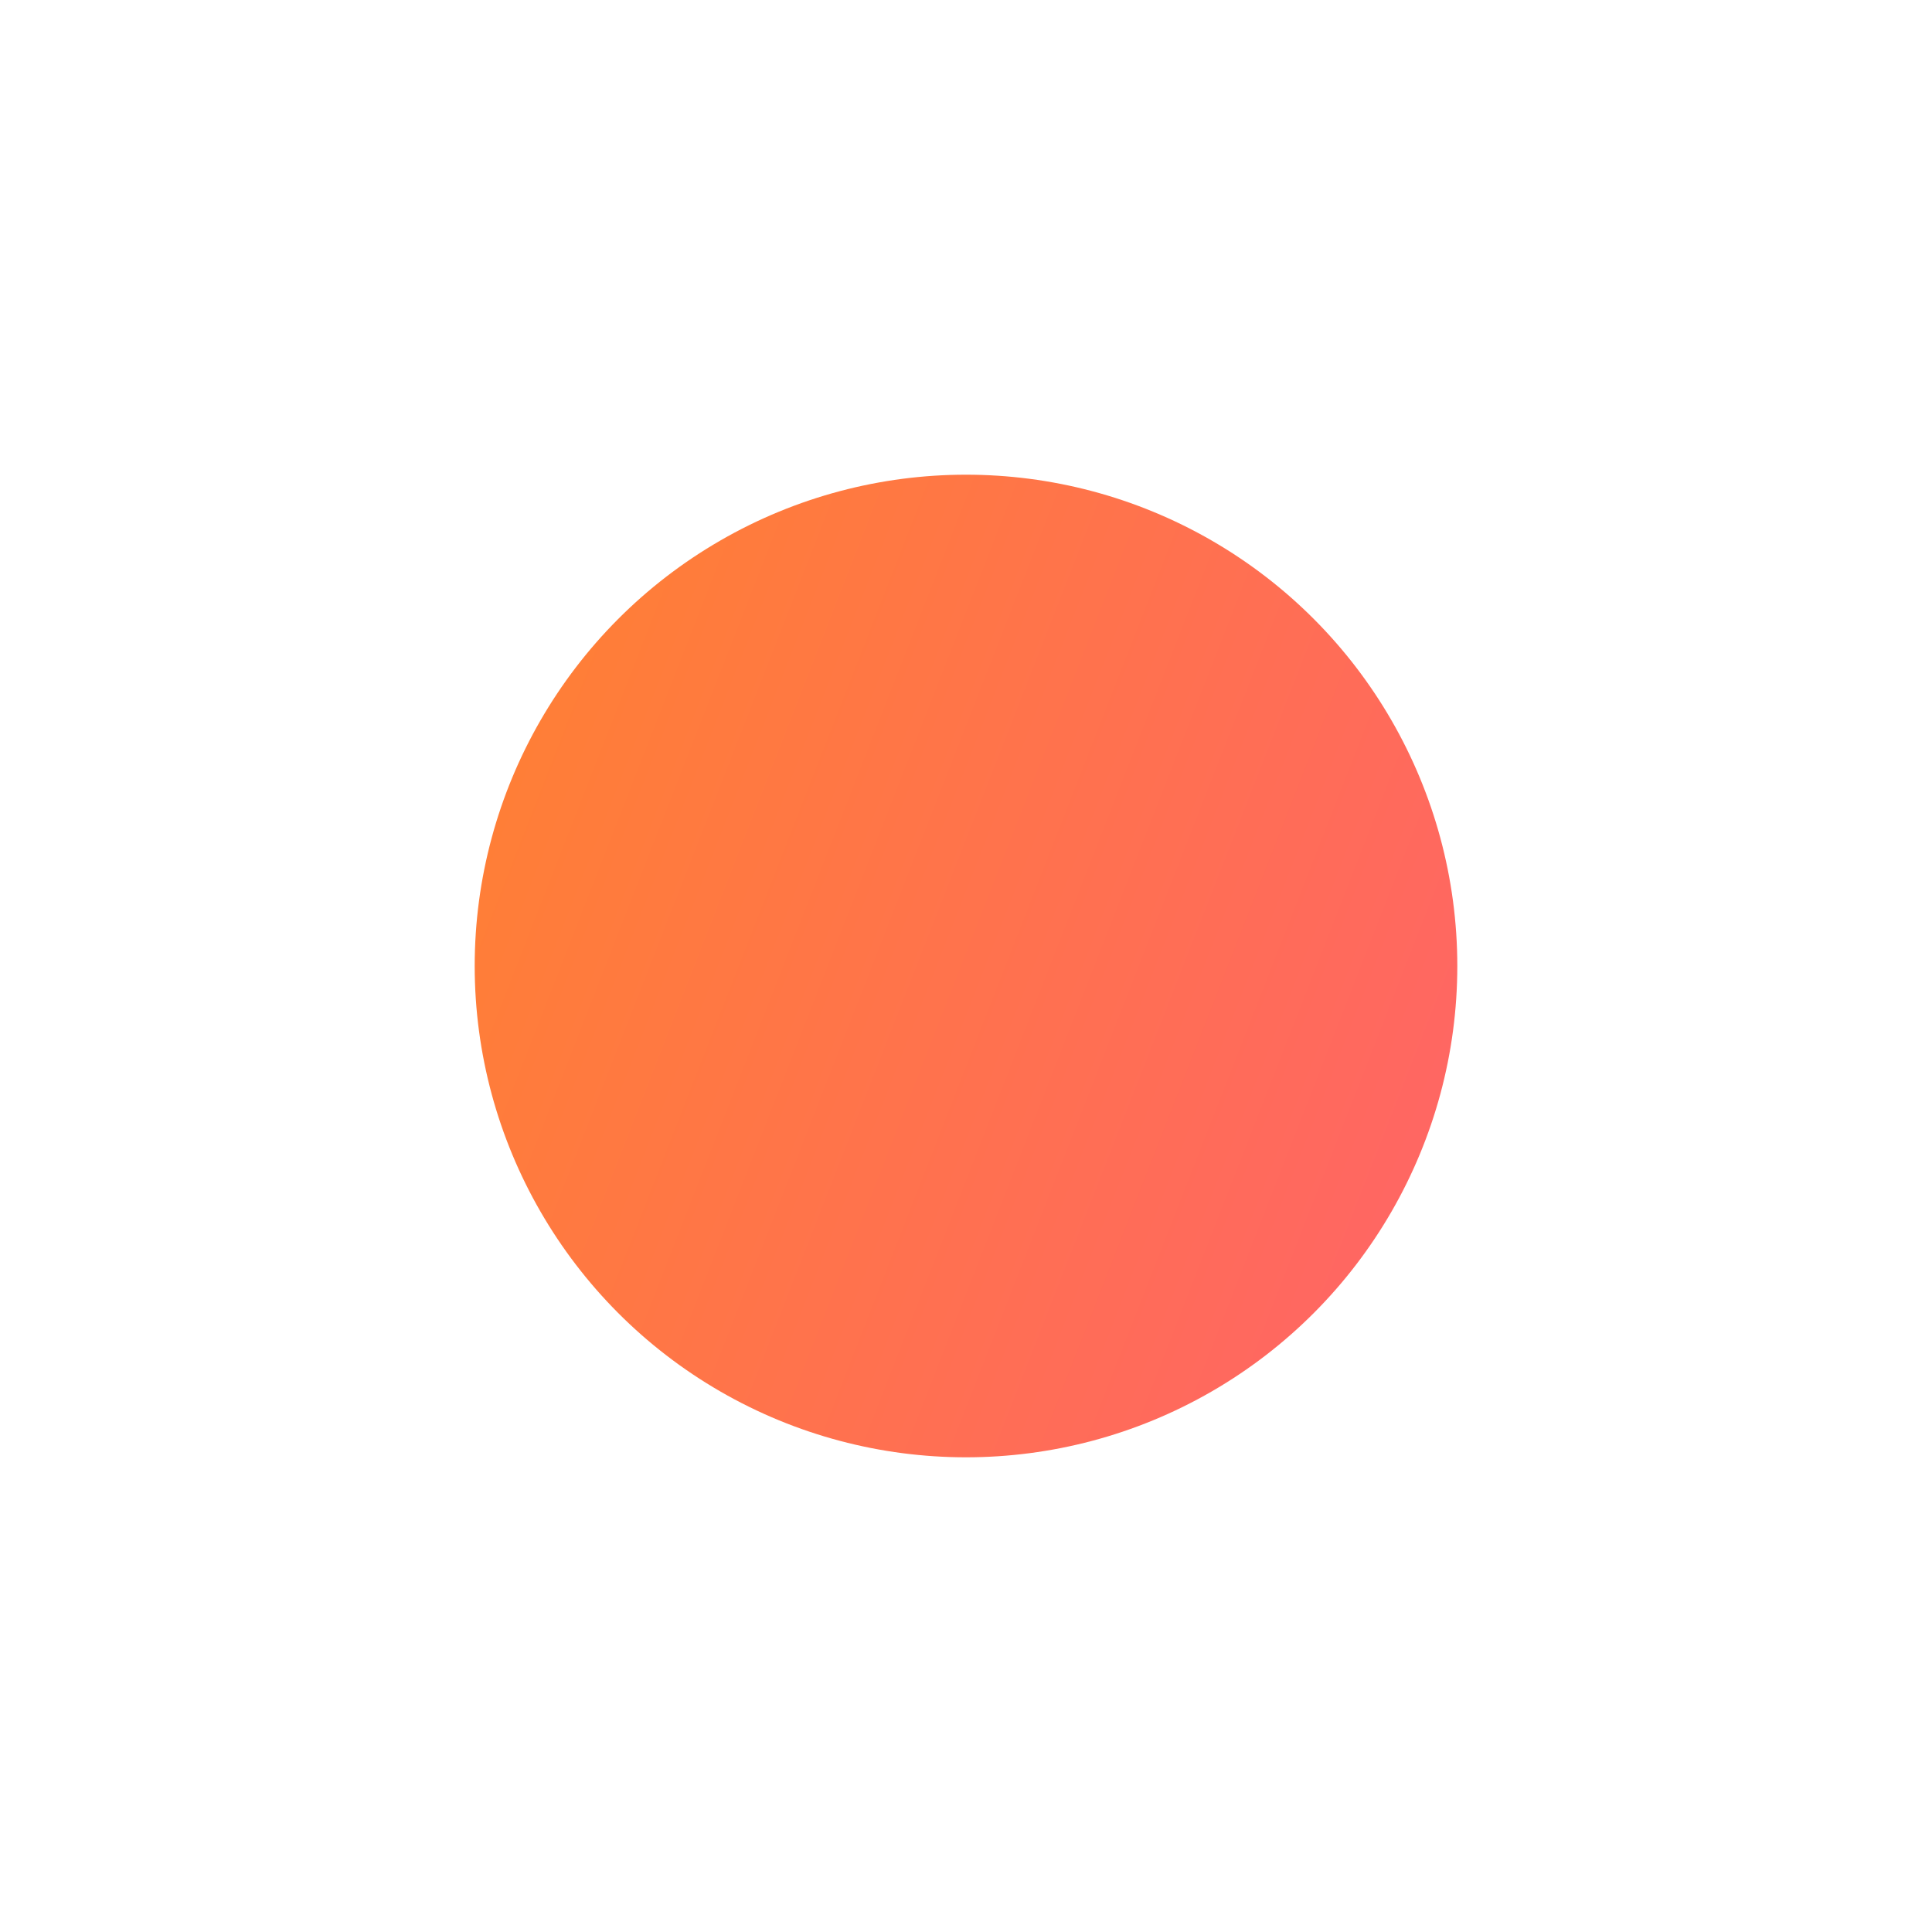 <svg width="407" height="407" viewBox="0 0 407 407" fill="none" xmlns="http://www.w3.org/2000/svg">
<g filter="url(#filter0_f_2473_625)">
<circle cx="203.5" cy="203.5" r="103.5" fill="url(#paint0_linear_2473_625)"/>
</g>
<defs>
<filter id="filter0_f_2473_625" x="0" y="0" width="407" height="407" filterUnits="userSpaceOnUse" color-interpolation-filters="sRGB">
<feFlood flood-opacity="0" result="BackgroundImageFix"/>
<feBlend mode="normal" in="SourceGraphic" in2="BackgroundImageFix" result="shape"/>
<feGaussianBlur stdDeviation="50" result="effect1_foregroundBlur_2473_625"/>
</filter>
<linearGradient id="paint0_linear_2473_625" x1="107.154" y1="100" x2="342.651" y2="192.092" gradientUnits="userSpaceOnUse">
<stop stop-color="#FF8132"/>
<stop offset="1" stop-color="#FF6467"/>
</linearGradient>
</defs>
</svg>
